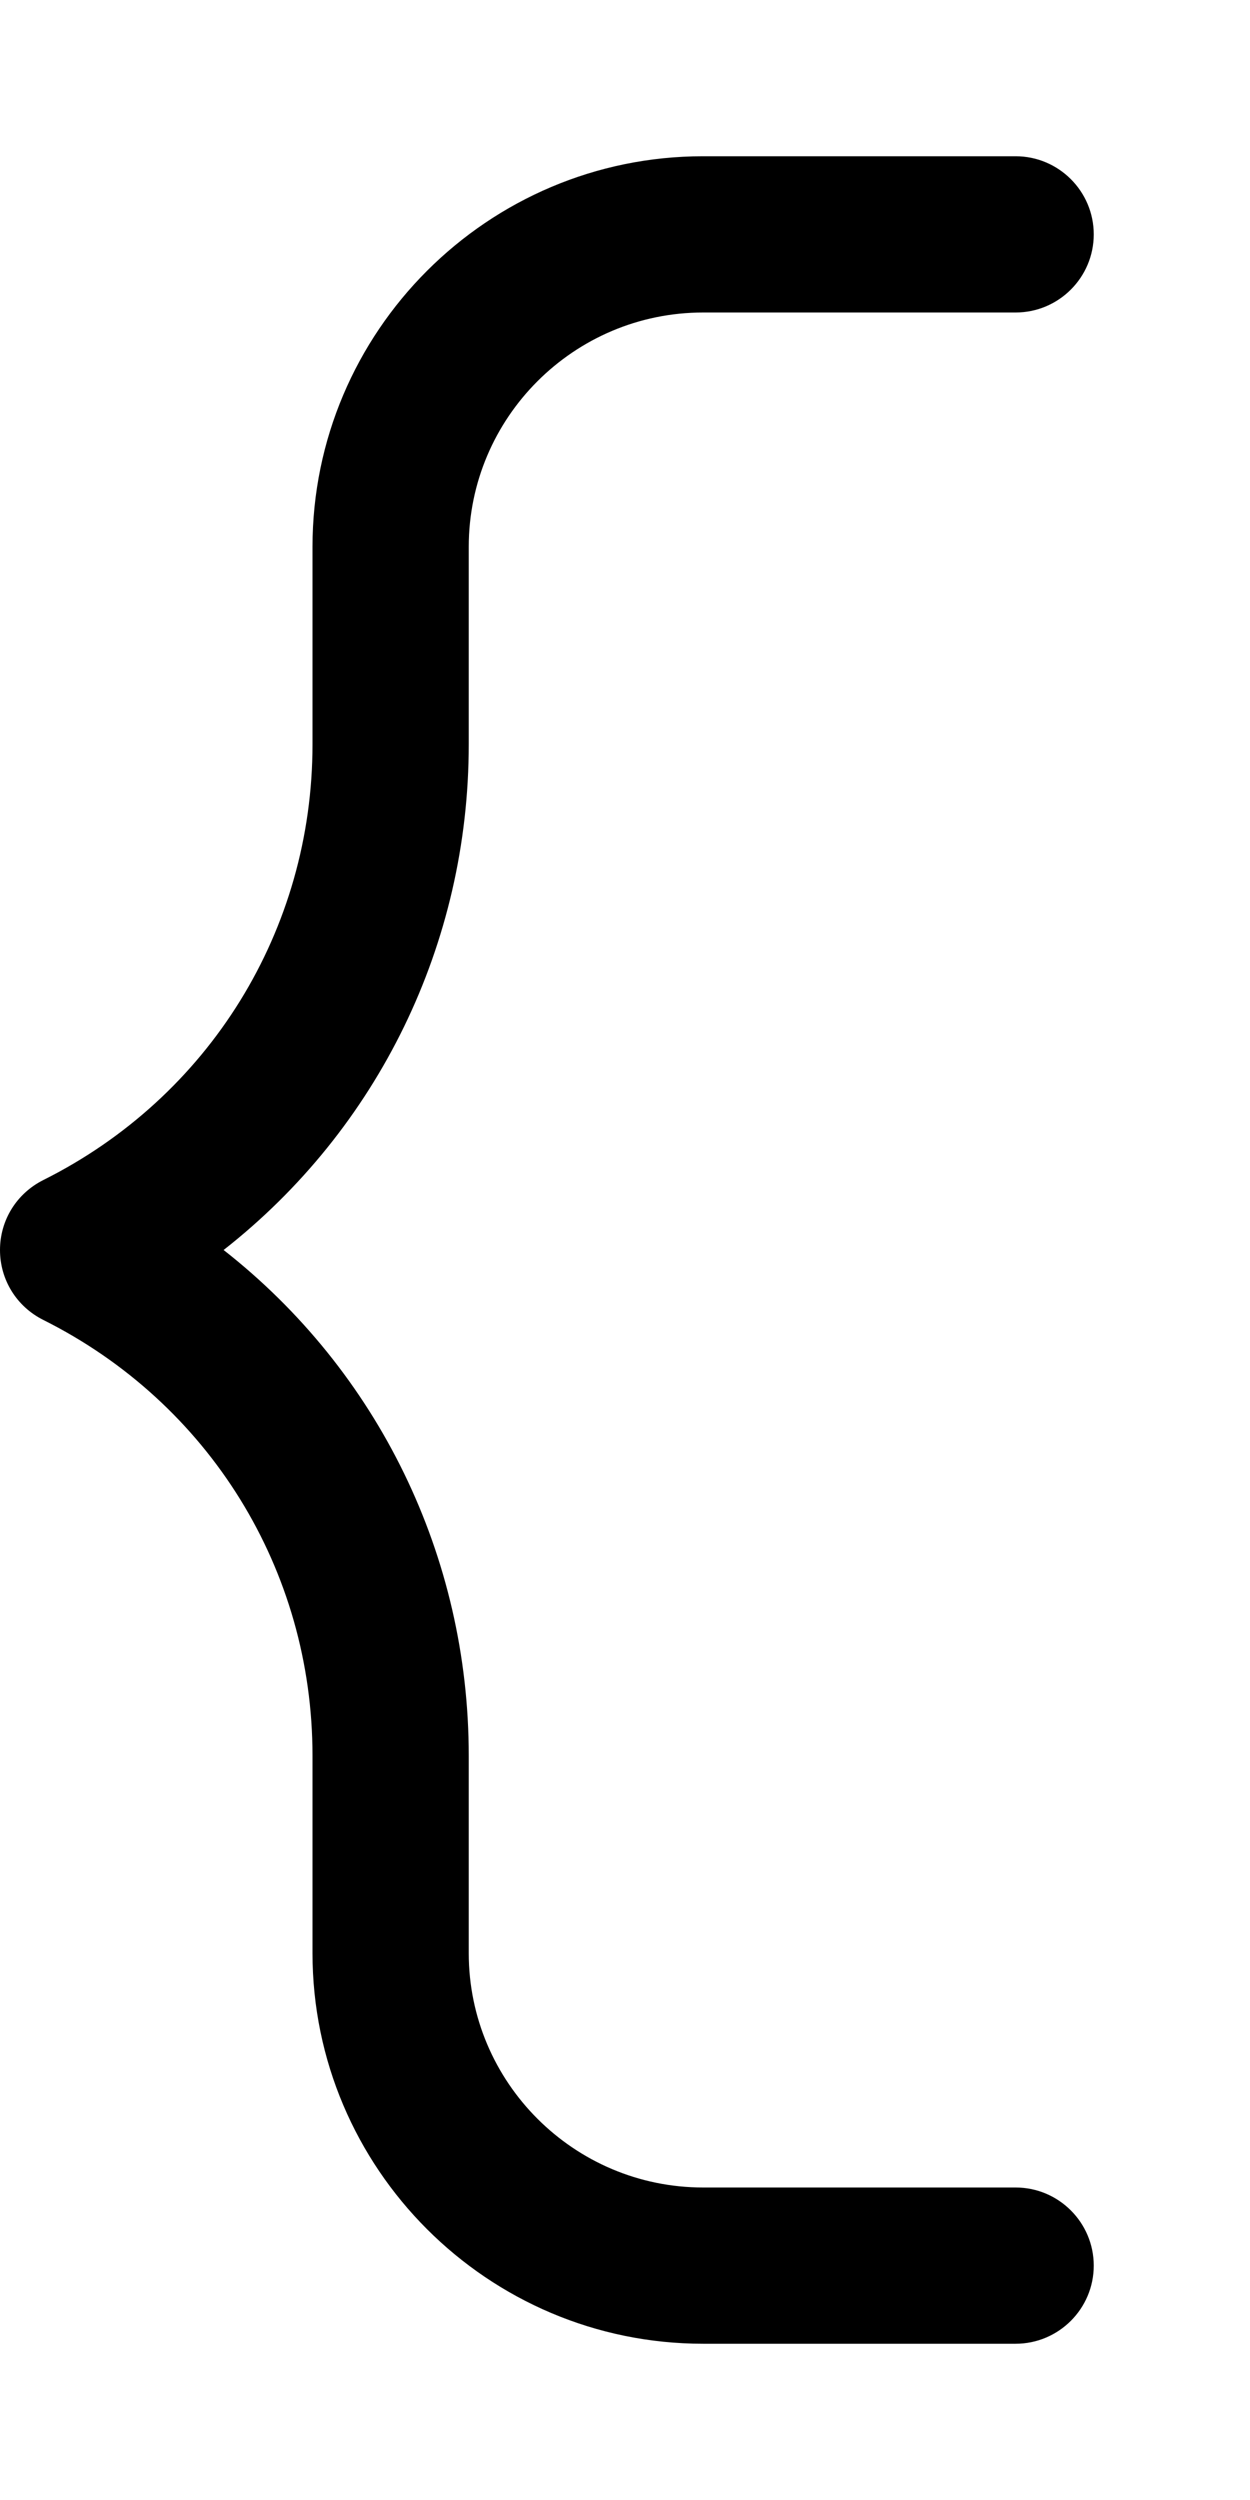 <svg xmlns="http://www.w3.org/2000/svg" viewBox="0 0 256 512"><!-- Font Awesome Pro 6.0.0-alpha2 by @fontawesome - https://fontawesome.com License - https://fontawesome.com/license (Commercial License) -->
    <path d="M96 152.453V112C96 85.533 117.533 64 144 64H208C216.822 64 224 56.822 224 48S216.822 32 208 32H144C99.889 32 64 67.889 64 112V152.453C64 190.484 42.865 224.678 8.844 241.688C3.383 244.436 0 249.916 0 256S3.383 267.564 8.828 270.303C42.865 287.322 64 321.516 64 359.547V400C64 444.111 99.889 480 144 480H208C216.822 480 224 472.822 224 464S216.822 448 208 448H144C117.533 448 96 426.467 96 400V359.547C96 318.709 77.426 280.791 45.795 256C77.426 231.209 96 193.291 96 152.453Z"/>
</svg>